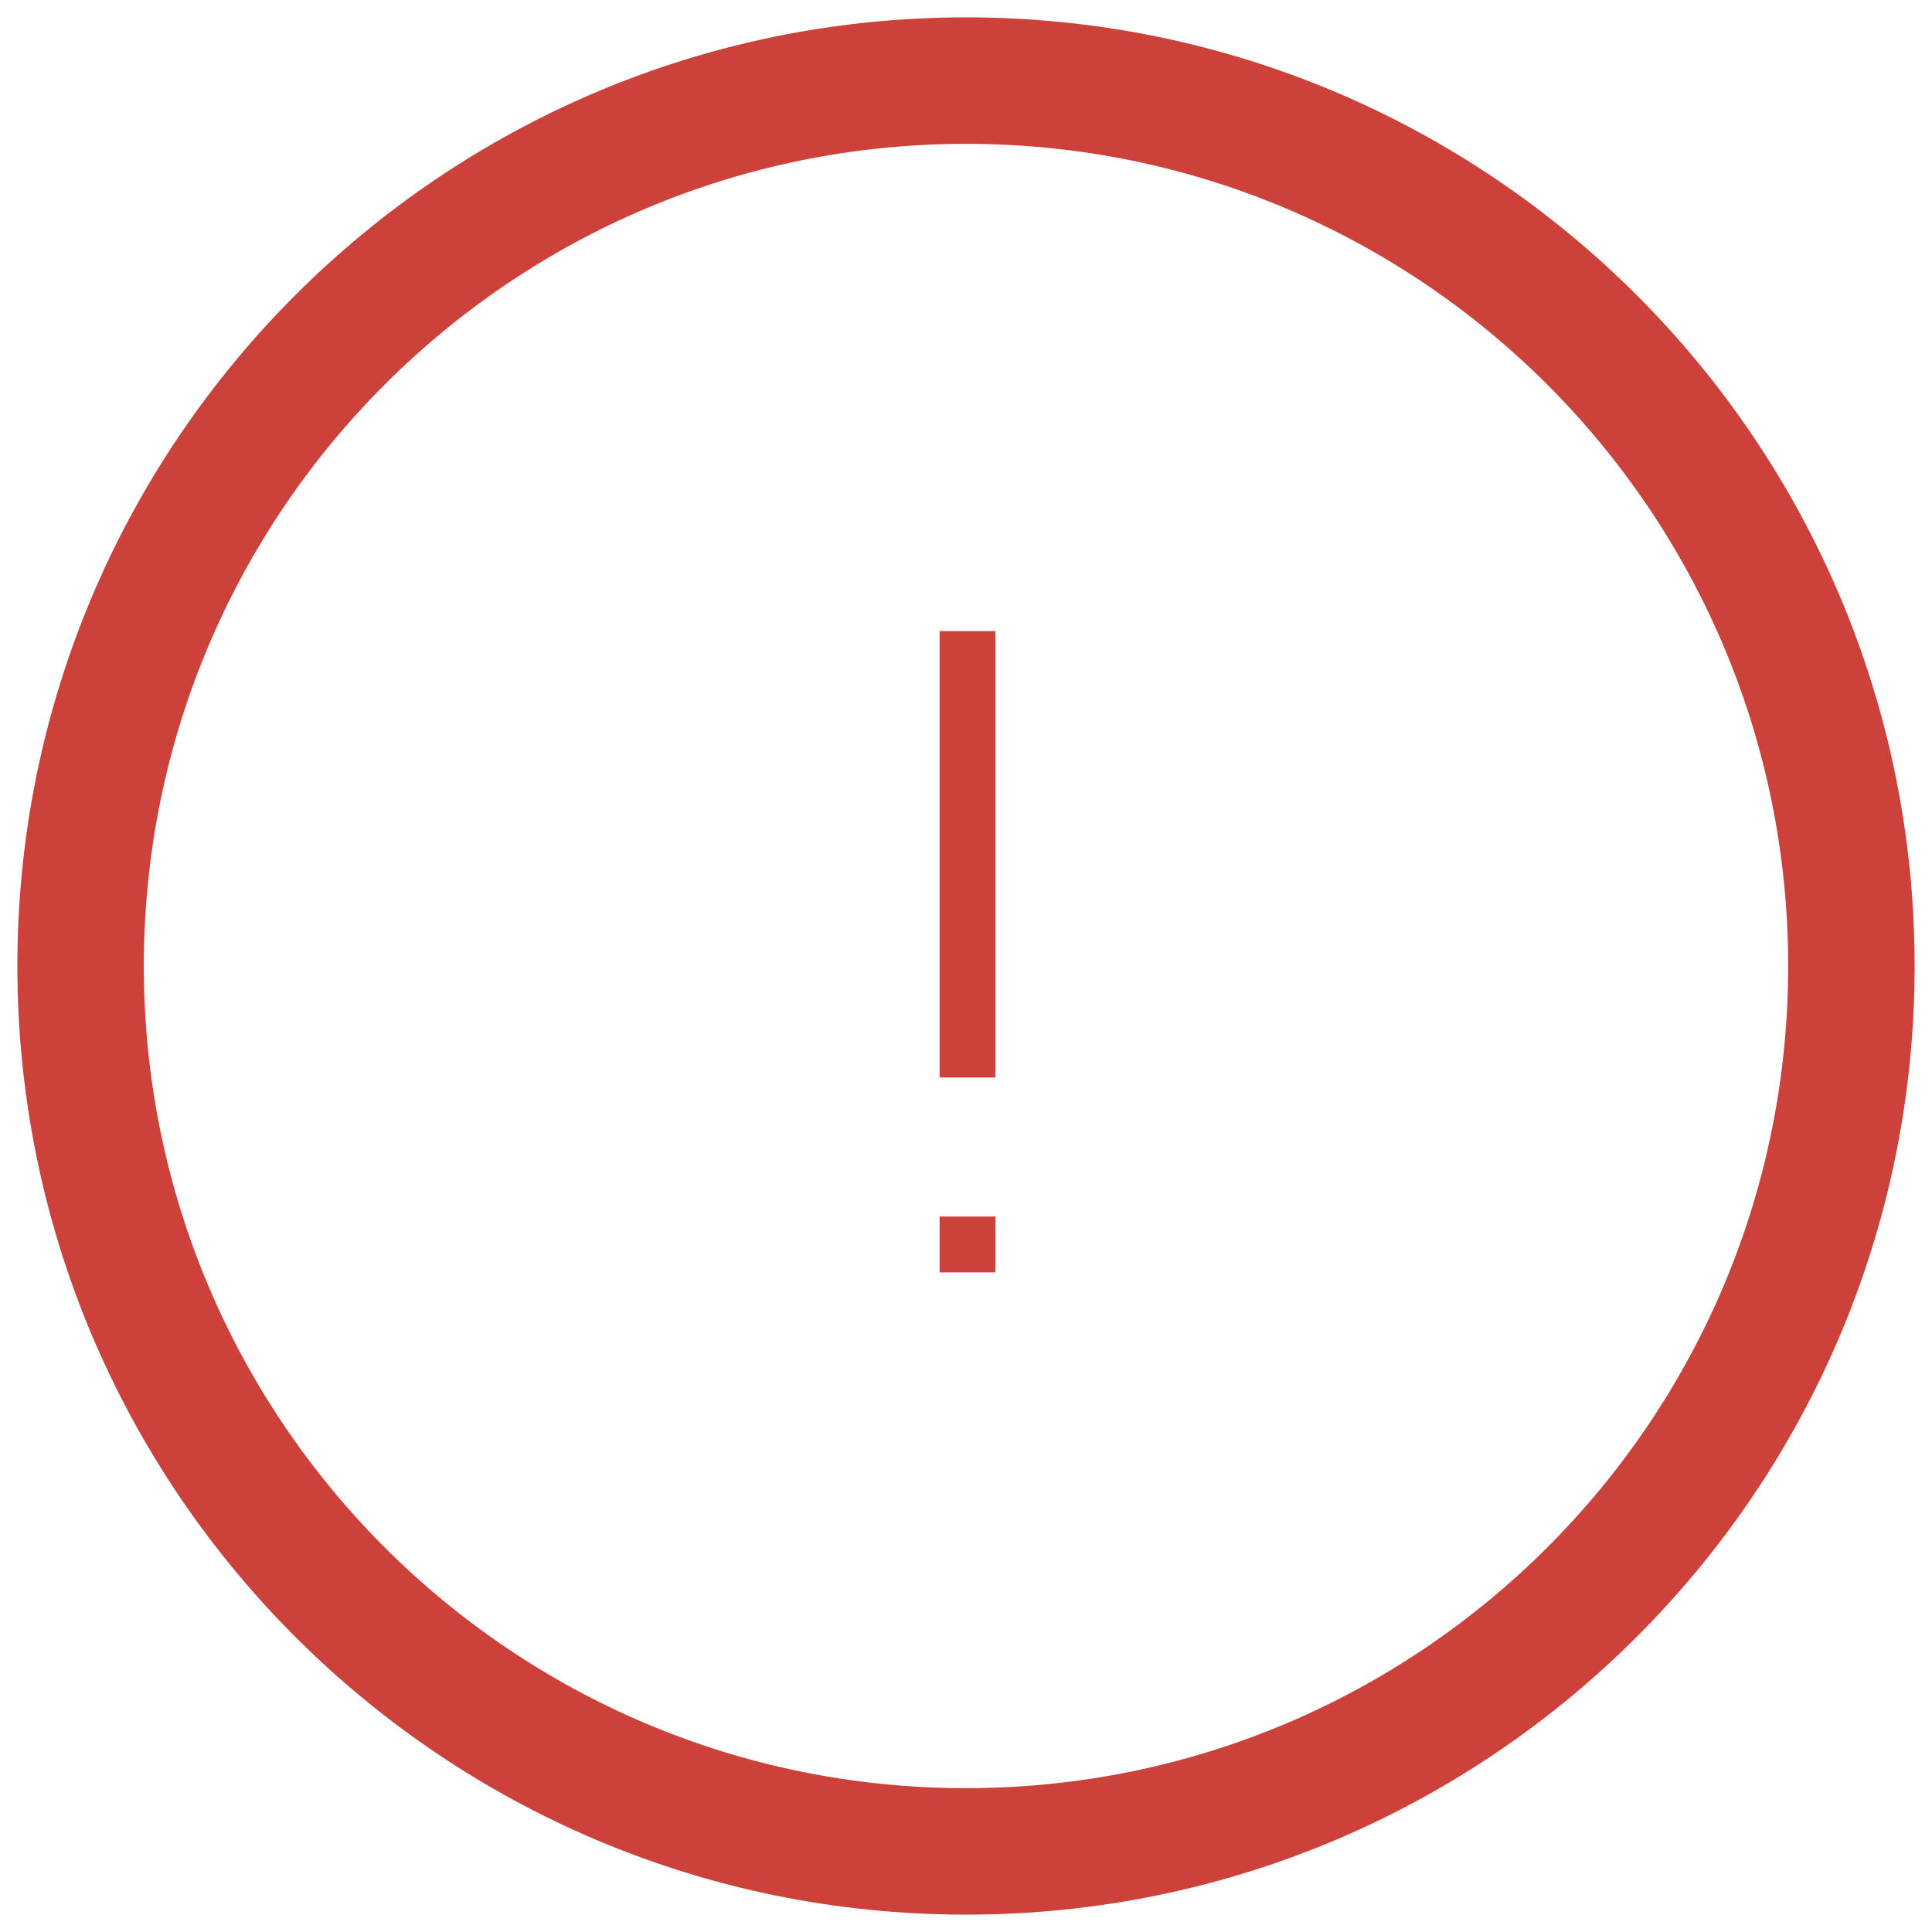 <?xml version="1.0" encoding="UTF-8" standalone="no"?>
<svg width="82px" height="82px" viewBox="0 0 82 82" version="1.1" xmlns="http://www.w3.org/2000/svg" xmlns:xlink="http://www.w3.org/1999/xlink">
    <!-- Generator: sketchtool 41 (35326) - http://www.bohemiancoding.com/sketch -->
    <title>E9DB78AE-7903-4D2F-BA61-A41259862FF3</title>
    <desc>Created with sketchtool.</desc>
    <defs></defs>
    <g id="Part-2---End-User" stroke="none" stroke-width="1" fill="none" fill-rule="evenodd">
        <g id="Part-2---Dropdowns,-Buttons,-Overlays,-Avatars,-Divider-App,-Tooltips." transform="translate(-1126, -124)" fill="#CC413A">
            <g id="_Large-Modal-B" transform="translate(992, 87)">
                <g id="alert-critical" transform="translate(134, 37)">
                    <path d="M41,81.263 C63.237,81.263 81.263,63.237 81.263,41 C81.263,18.763 63.237,0.737 41,0.737 C18.763,0.737 0.737,18.763 0.737,41 C0.737,63.237 18.763,81.263 41,81.263 Z M41,75.895 C60.272,75.895 75.895,60.272 75.895,41 C75.895,21.728 60.272,6.105 41,6.105 C21.728,6.105 6.105,21.728 6.105,41 C6.105,60.272 21.728,75.895 41,75.895 Z" id="Combined-Shape"></path>
                    <g id="Page-1" transform="translate(39.632, 26.421)">
                        <polygon id="Stroke-2" points="0.248 19.311 2.617 19.311 2.617 0.364 0.248 0.364"></polygon>
                        <polygon id="Stroke-3" points="0.248 27.582 2.617 27.582 2.617 25.213 0.248 25.213"></polygon>
                    </g>
                </g>
            </g>
        </g>
    </g>
</svg>